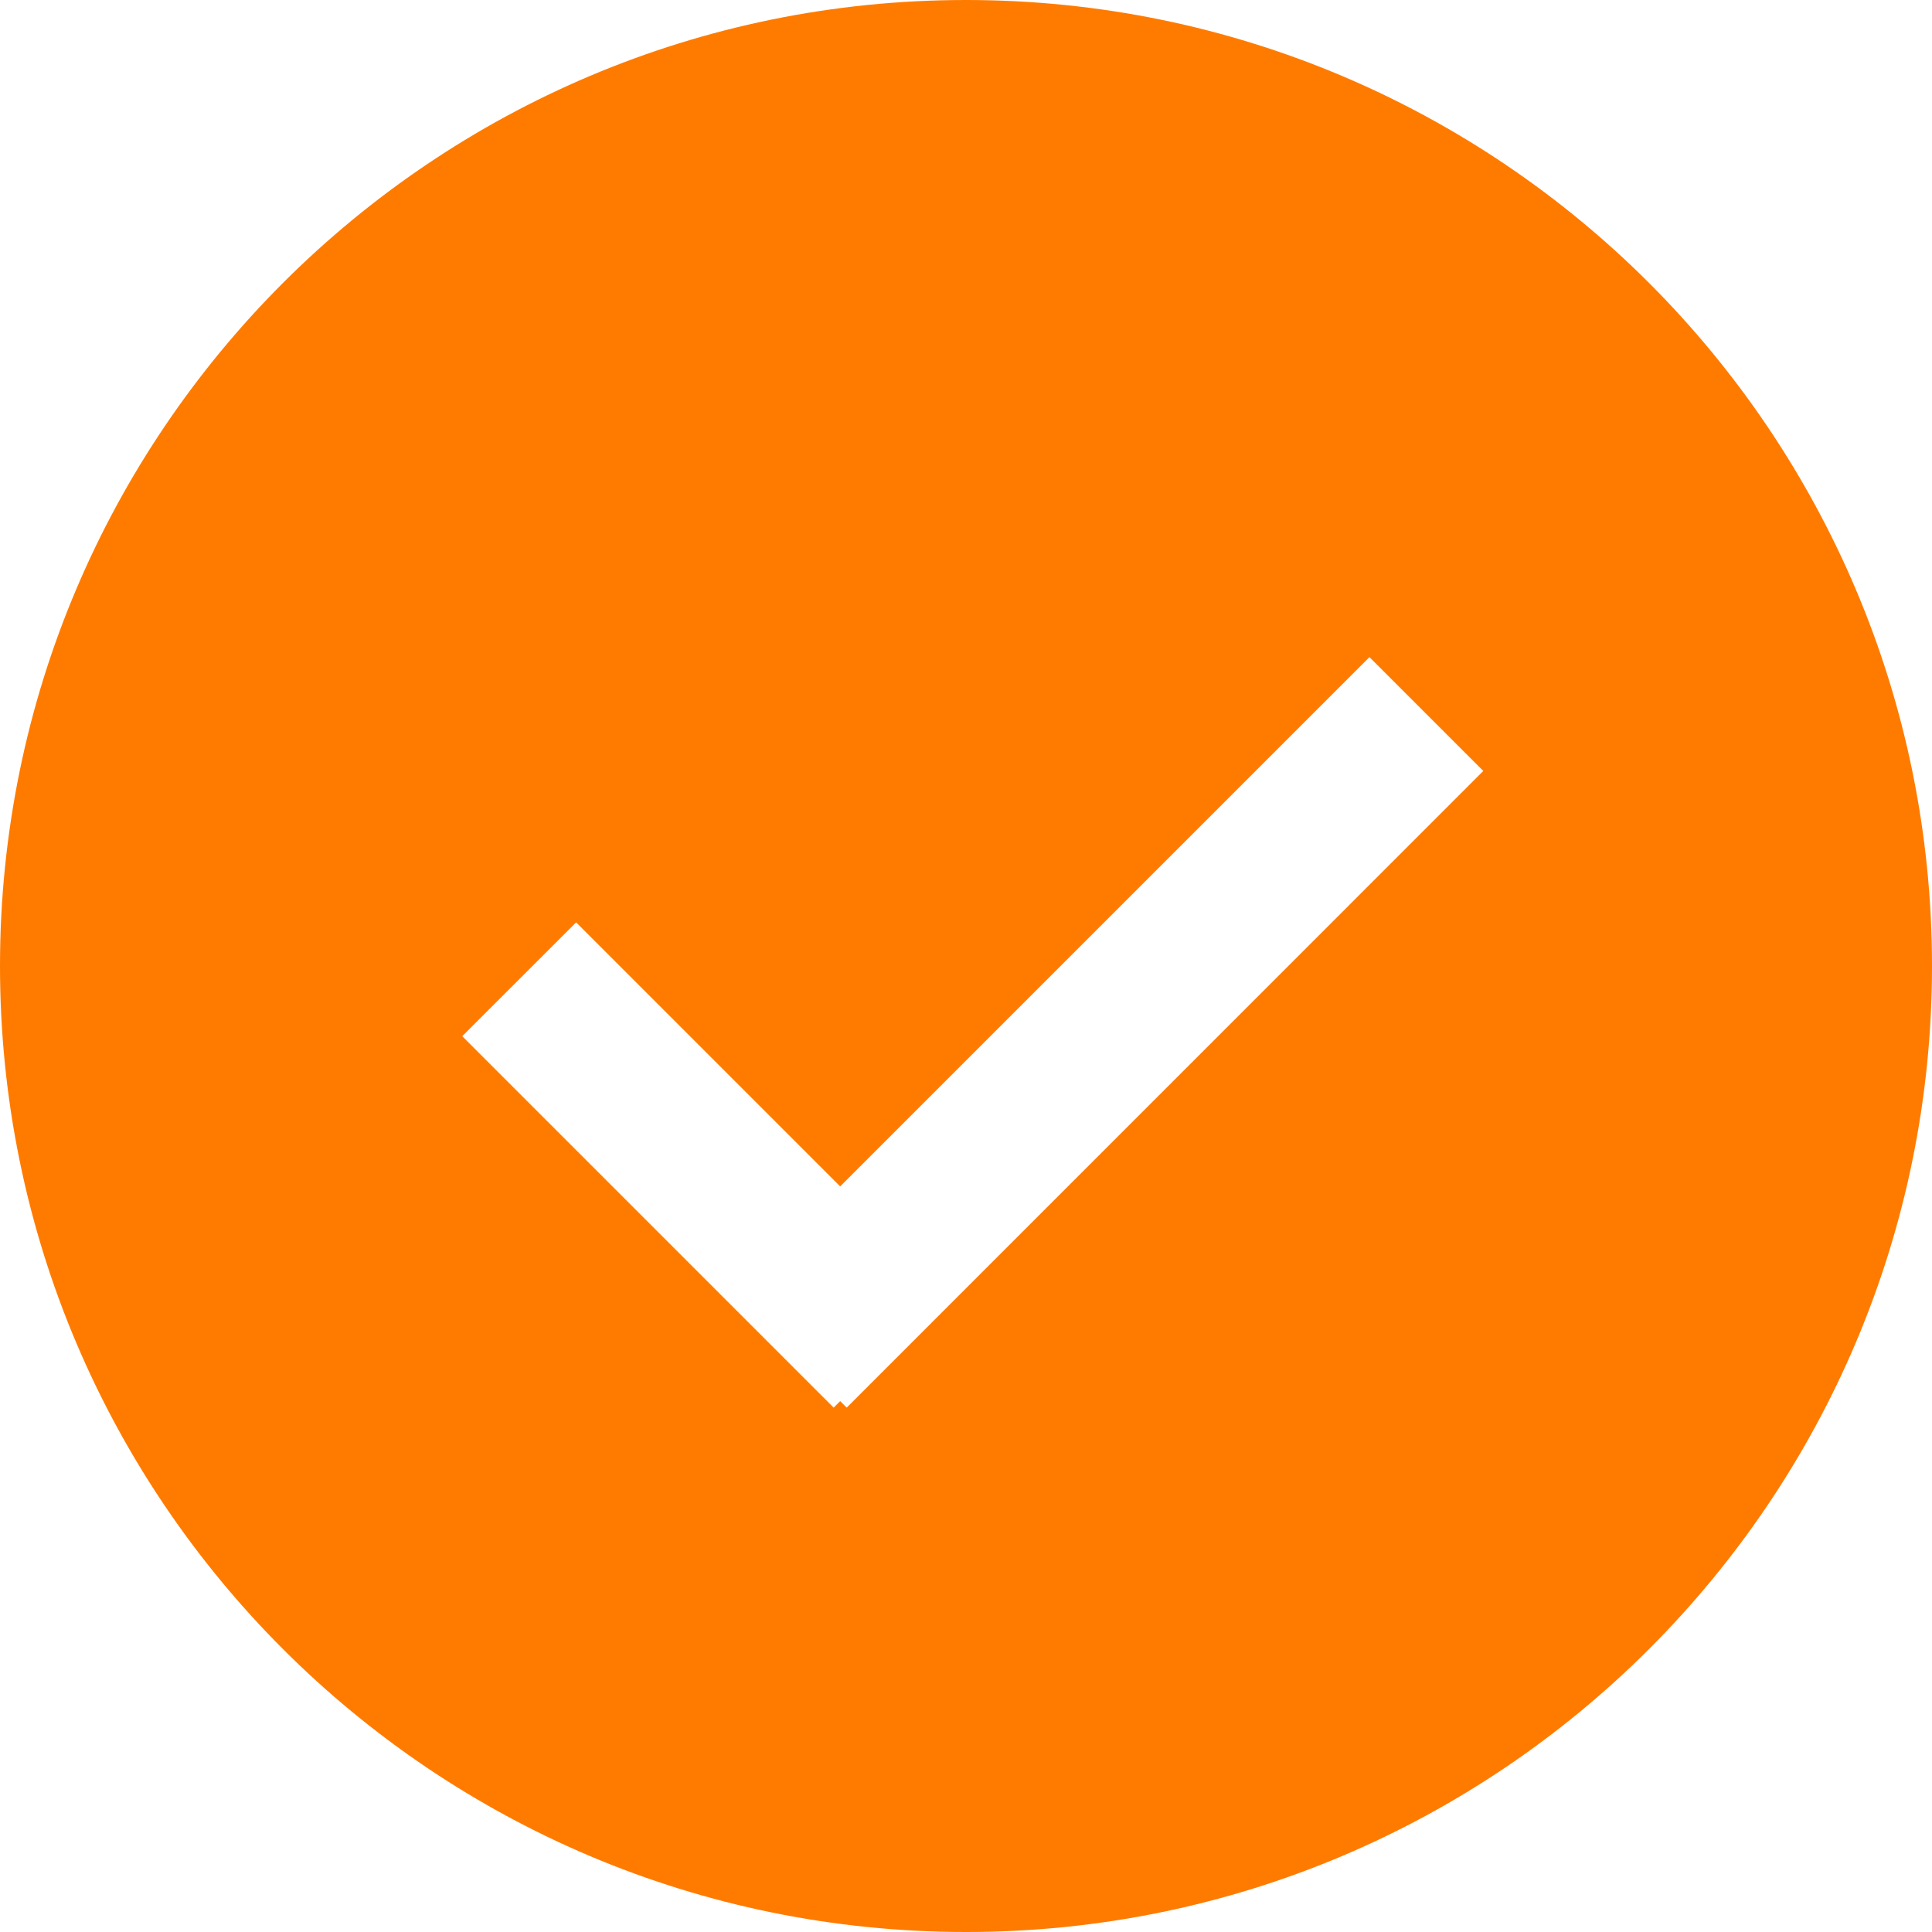 <svg width="24" height="24" viewBox="0 0 24 24" fill="none" xmlns="http://www.w3.org/2000/svg">
<path fill-rule="evenodd" clip-rule="evenodd" d="M12 24C18.627 24 24 18.627 24 12C24 5.373 18.627 0 12 0C5.373 0 0 5.373 0 12C0 18.627 5.373 24 12 24ZM18.426 9.577L10.518 17.486L10.437 17.405L10.356 17.486L5.742 12.872L7.157 11.458L10.437 14.738L17.012 8.163L18.426 9.577Z" fill="#FF7B00"/>
</svg>
